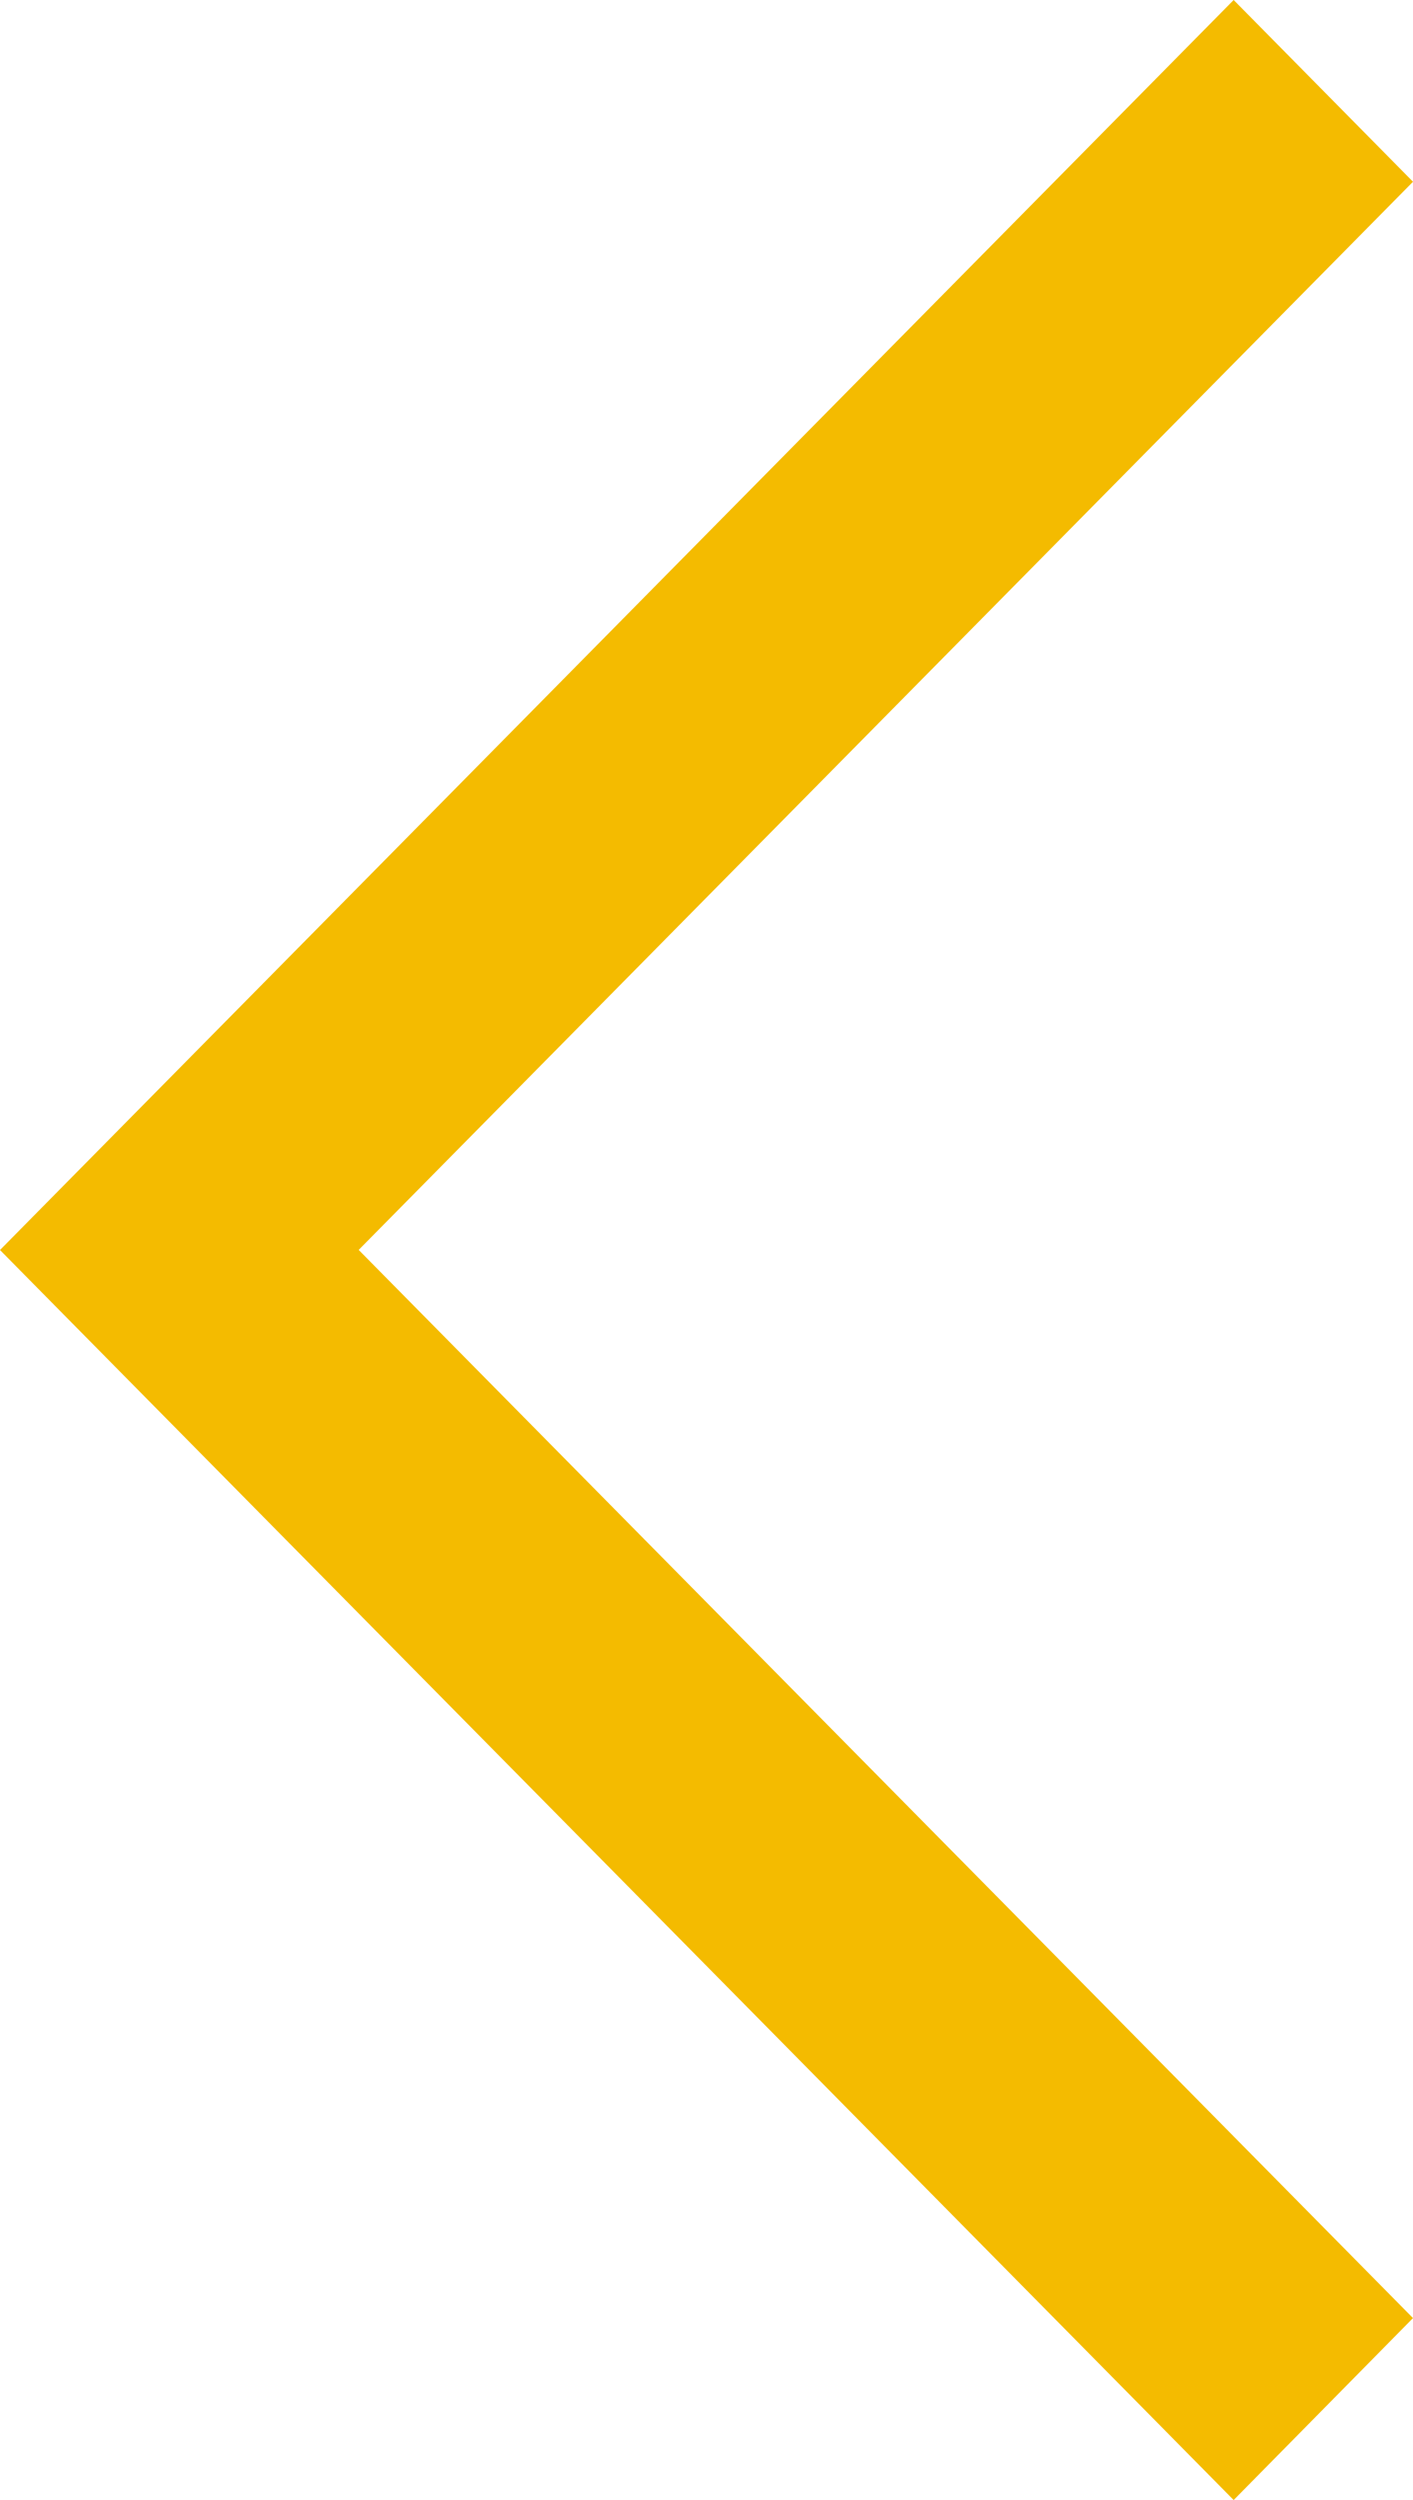 <svg xmlns="http://www.w3.org/2000/svg" width="13" height="23" viewBox="0 0 13 23"><defs><style>.cls-1{fill:#f4bb00;fill-rule:evenodd}</style></defs><path id="Rectangle_2_copy" data-name="Rectangle 2 copy" class="cls-1" d="M1743.35 250l1.65 1.672-9.7 9.827 9.7 9.827-1.65 1.674-11.35-11.5z" transform="translate(-1732 -250)"/></svg>
